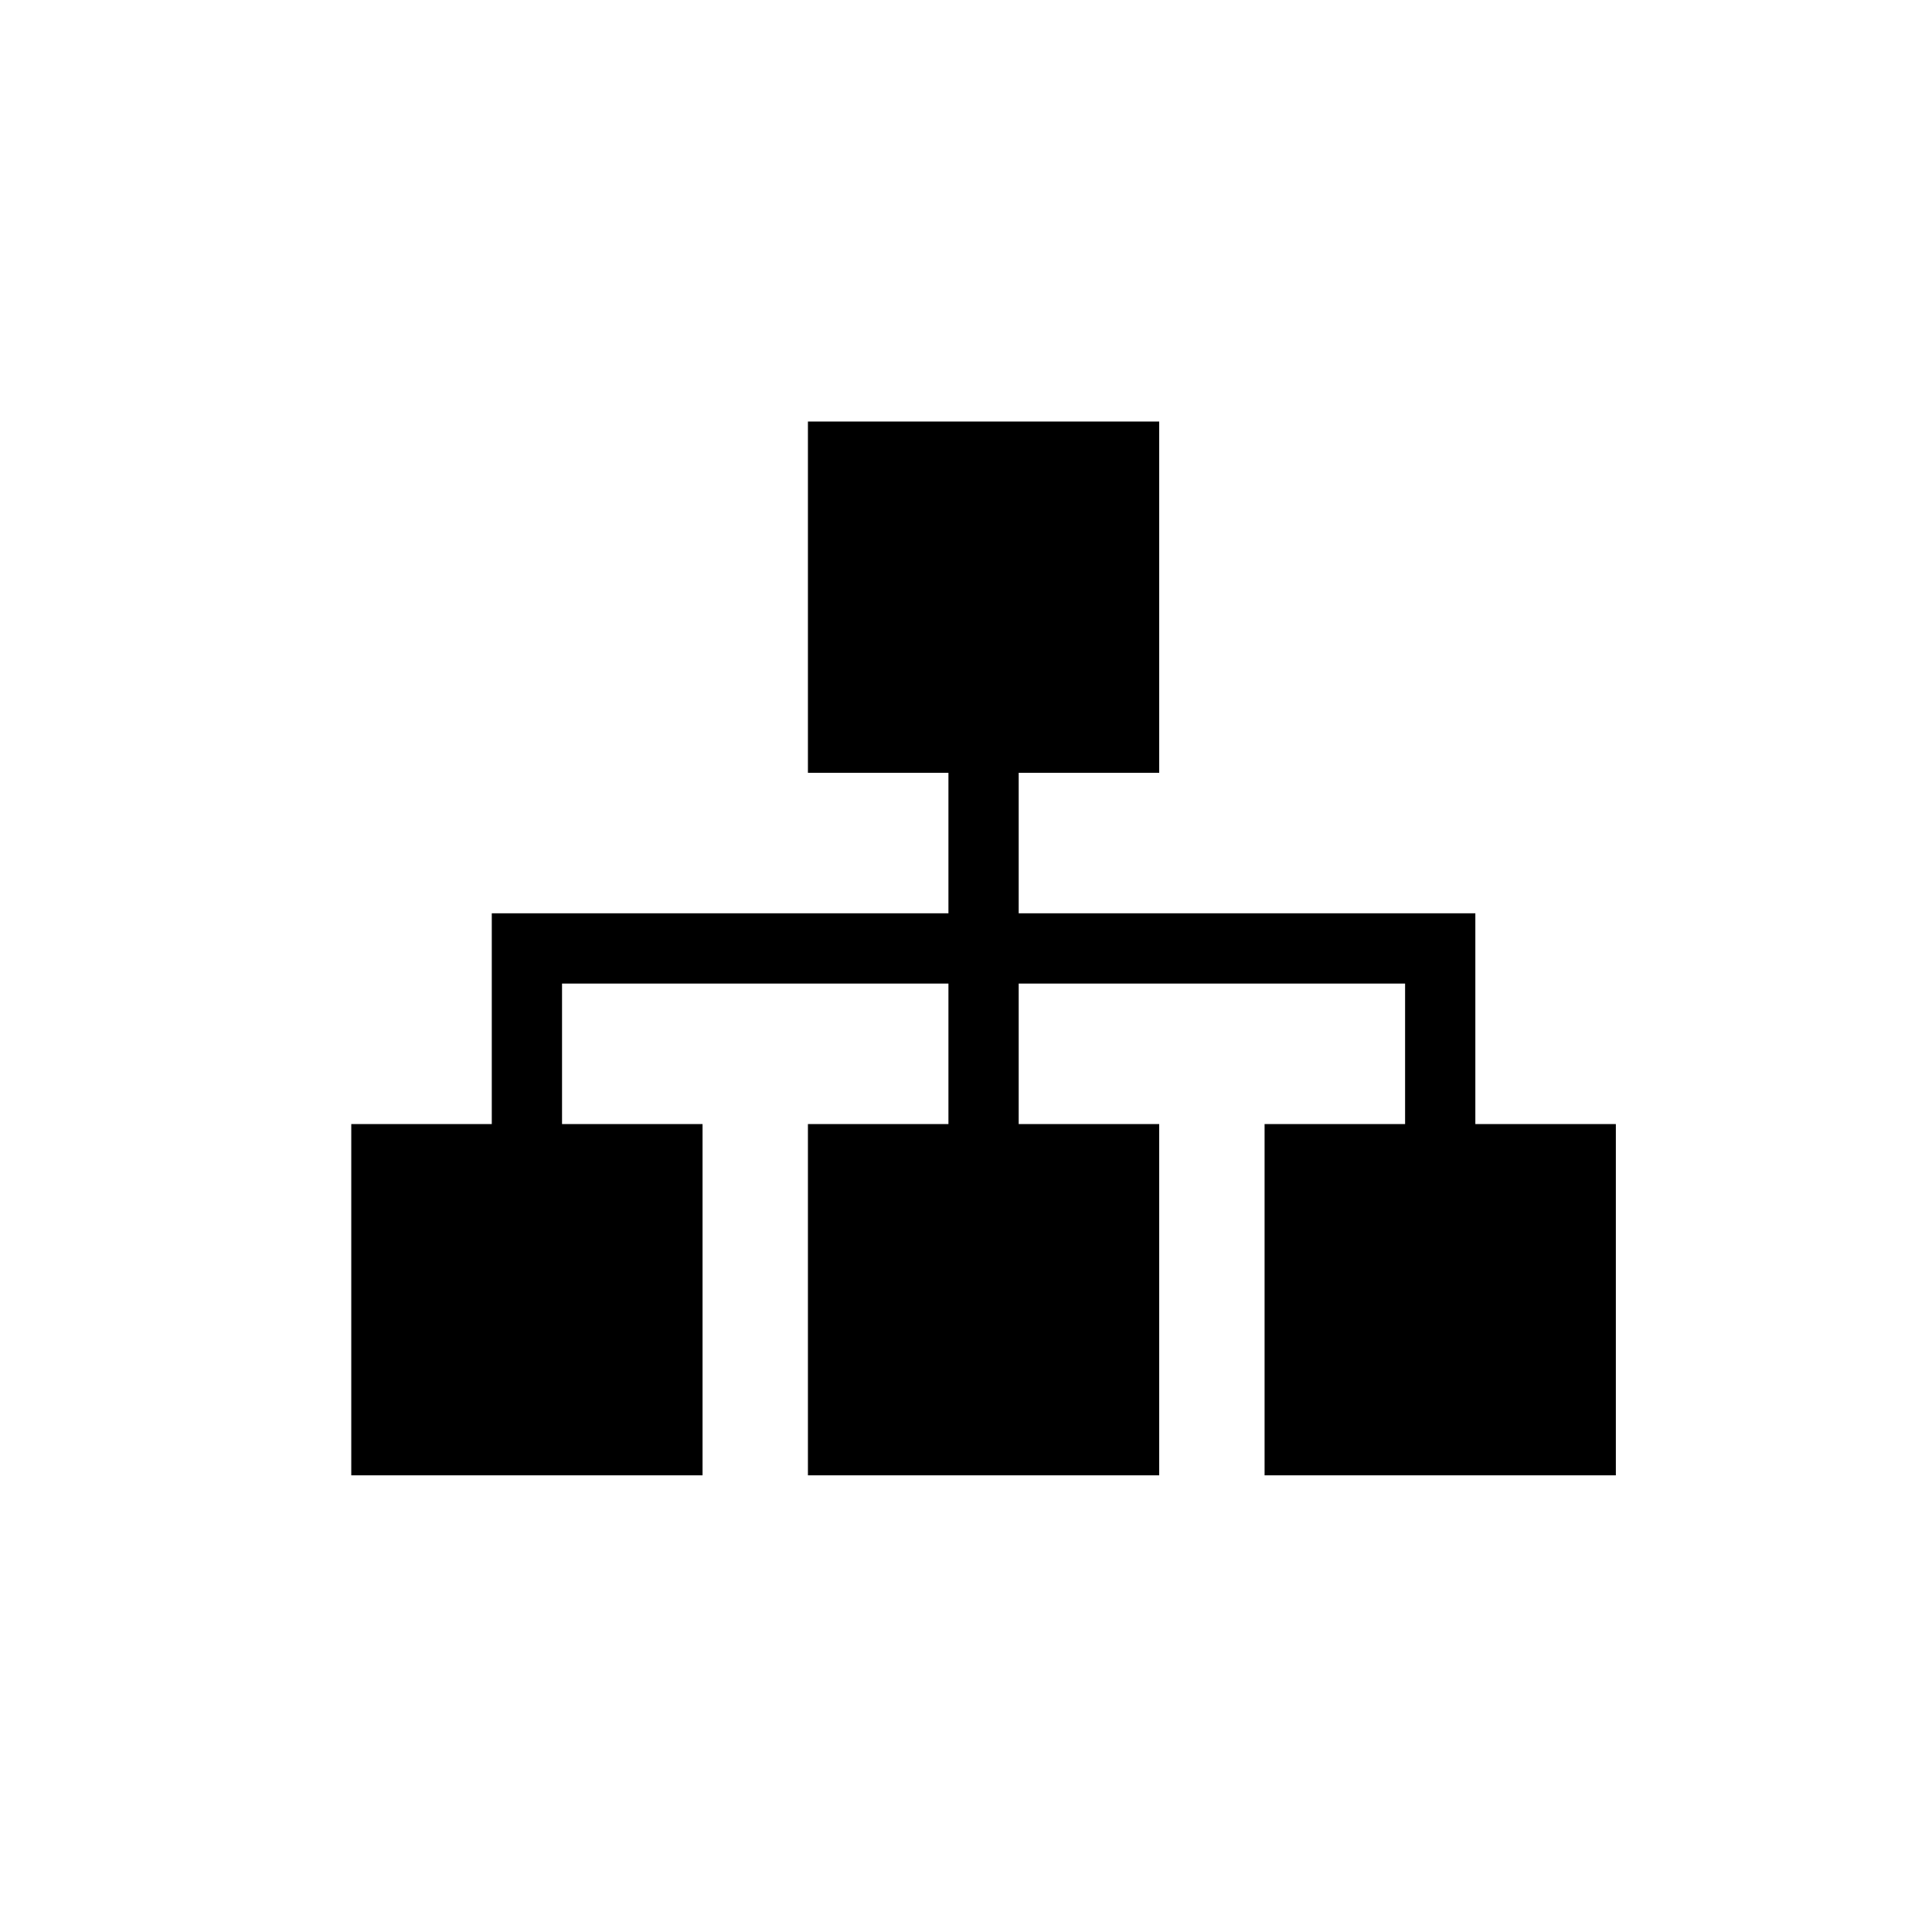 <?xml version="1.0" encoding="utf-8"?>
<!DOCTYPE svg PUBLIC "-//W3C//DTD SVG 1.1//EN" "http://www.w3.org/Graphics/SVG/1.1/DTD/svg11.dtd">
<svg version="1.1" id="Layer_1" xmlns="http://www.w3.org/2000/svg" xmlns:xlink="http://www.w3.org/1999/xlink" x="0px" y="0px"
	 width="55px" height="55px" viewBox="0 0 55 55" style="enable-background:new 0 0 55 55;" xml:space="preserve">
<g>
	<path d="M46,34.214v6.429C46,41.179,46,42,46,42s-1.393,0-1.929,0h-6.429C37.107,42,36,42,36,42s0-0.821,0-1.357v-6.429
		C36,33.679,36,32,36,32s1.107,0,1.643,0H40v-4H29v4h2.214C31.75,32,33,32,33,32s0,1.679,0,2.214v6.429C33,41.179,33,42,33,42
		s-1.25,0-1.786,0h-6.428C24.25,42,23,42,23,42s0-0.821,0-1.357v-6.429C23,33.679,23,32,23,32s1.25,0,1.786,0H27v-4H16v4h2.357
		C18.893,32,20,32,20,32s0,1.679,0,2.214v6.429C20,41.179,20,42,20,42s-1.107,0-1.643,0h-6.429C11.393,42,10,42,10,42
		s0-0.821,0-1.357v-6.429C10,33.679,10,32,10,32s1.393,0,1.929,0H14v-3.571C14,27.732,14,26,14,26s1.732,0,2.429,0H27v-4h-2.214
		C24.25,22,23,22,23,22s0-1.393,0-1.929v-6.429C23,13.107,23,12,23,12s1.25,0,1.786,0h6.428C31.75,12,33,12,33,12s0,1.107,0,1.643
		v6.429C33,20.607,33,22,33,22s-1.25,0-1.786,0H29v4h10.571C40.268,26,42,26,42,26s0,1.732,0,2.429V32h2.071H46V34.214z"/>
</g>
</svg>
